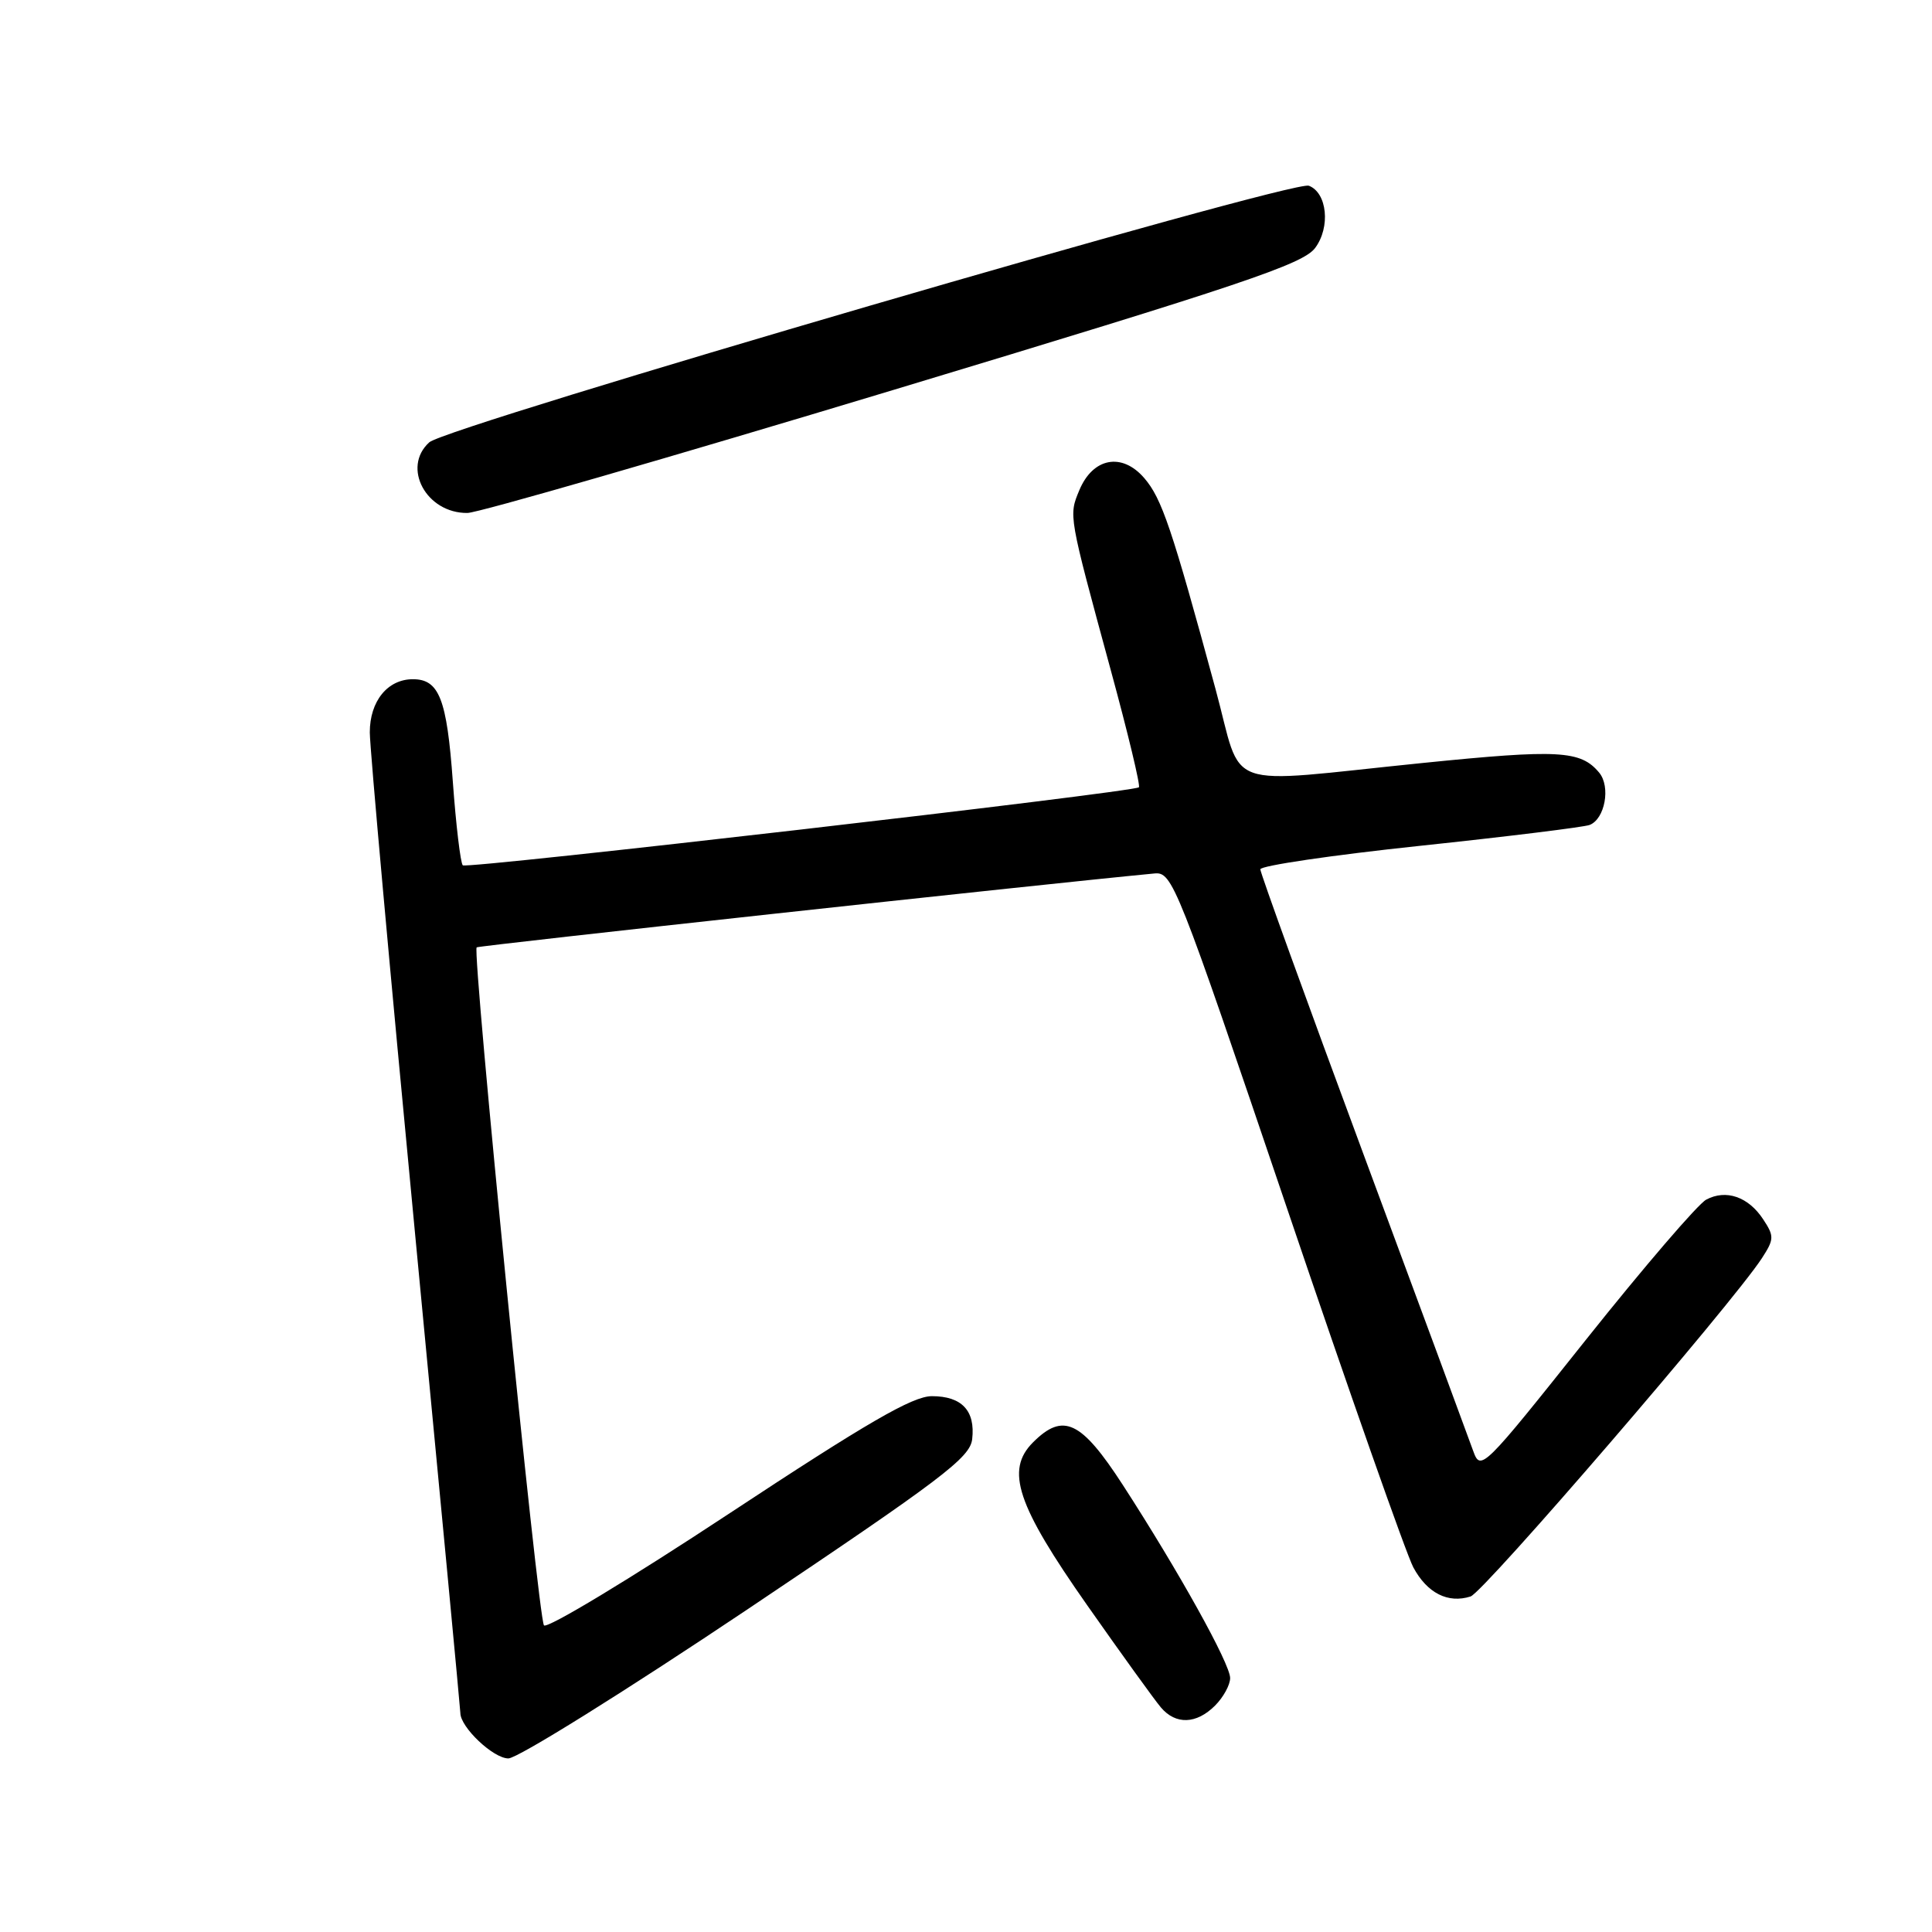 <?xml version="1.0" encoding="UTF-8" standalone="no"?>
<!DOCTYPE svg PUBLIC "-//W3C//DTD SVG 1.1//EN" "http://www.w3.org/Graphics/SVG/1.1/DTD/svg11.dtd" >
<svg xmlns="http://www.w3.org/2000/svg" xmlns:xlink="http://www.w3.org/1999/xlink" version="1.1" viewBox="0 0 256 256">
 <g >
 <path fill="currentColor"
d=" M 99.04 213.25 C 124.87 195.93 128.54 193.15 128.82 190.69 C 129.25 186.93 127.45 185.00 123.48 185.00 C 120.93 185.00 114.96 188.46 96.52 200.62 C 83.50 209.21 72.50 215.85 72.08 215.37 C 71.31 214.49 62.54 126.11 63.16 125.53 C 63.42 125.30 137.43 117.22 152.96 115.74 C 155.35 115.51 155.89 116.88 170.50 160.00 C 178.79 184.48 186.34 205.93 187.27 207.68 C 189.10 211.09 191.86 212.50 194.86 211.54 C 196.60 210.99 229.49 172.79 233.44 166.75 C 235.09 164.21 235.11 163.81 233.64 161.58 C 231.68 158.58 228.71 157.55 226.08 158.96 C 224.98 159.55 217.81 167.90 210.14 177.53 C 196.49 194.68 196.19 194.98 195.21 192.27 C 194.67 190.75 188.10 172.97 180.61 152.78 C 173.12 132.58 167.00 115.66 167.00 115.19 C 167.00 114.71 176.51 113.31 188.12 112.08 C 199.74 110.85 209.87 109.60 210.63 109.31 C 212.66 108.53 213.45 104.25 211.90 102.38 C 209.45 99.43 206.56 99.27 188.50 101.10 C 161.41 103.84 164.81 105.06 161.05 91.25 C 155.26 69.93 153.94 66.05 151.63 63.36 C 148.67 59.91 144.81 60.64 143.01 64.97 C 141.60 68.37 141.57 68.16 147.17 88.75 C 149.46 97.14 151.14 104.15 150.91 104.32 C 150.00 105.00 61.84 115.17 61.32 114.66 C 61.02 114.35 60.42 109.35 60.00 103.55 C 59.21 92.61 58.19 90.00 54.71 90.00 C 51.36 90.00 49.00 92.91 49.00 97.04 C 49.00 99.09 51.70 128.99 55.00 163.50 C 58.30 198.01 61.00 226.57 61.00 226.98 C 61.00 228.87 65.37 233.00 67.36 233.00 C 68.58 233.00 82.83 224.11 99.04 213.25 Z  M 161.00 226.00 C 162.10 224.90 163.00 223.26 163.00 222.35 C 163.00 220.46 156.17 208.18 148.77 196.75 C 143.26 188.25 140.88 187.12 136.88 191.12 C 133.19 194.81 134.73 199.41 144.07 212.72 C 148.62 219.20 153.01 225.29 153.83 226.25 C 155.79 228.56 158.53 228.47 161.00 226.00 Z  M 118.44 51.65 C 164.72 37.68 172.65 35.00 174.26 32.86 C 176.32 30.10 175.86 25.54 173.43 24.61 C 171.32 23.80 59.21 56.50 56.88 58.61 C 53.20 61.94 56.49 68.03 61.94 67.97 C 63.35 67.96 88.77 60.61 118.44 51.65 Z "/>
</g>
</svg>